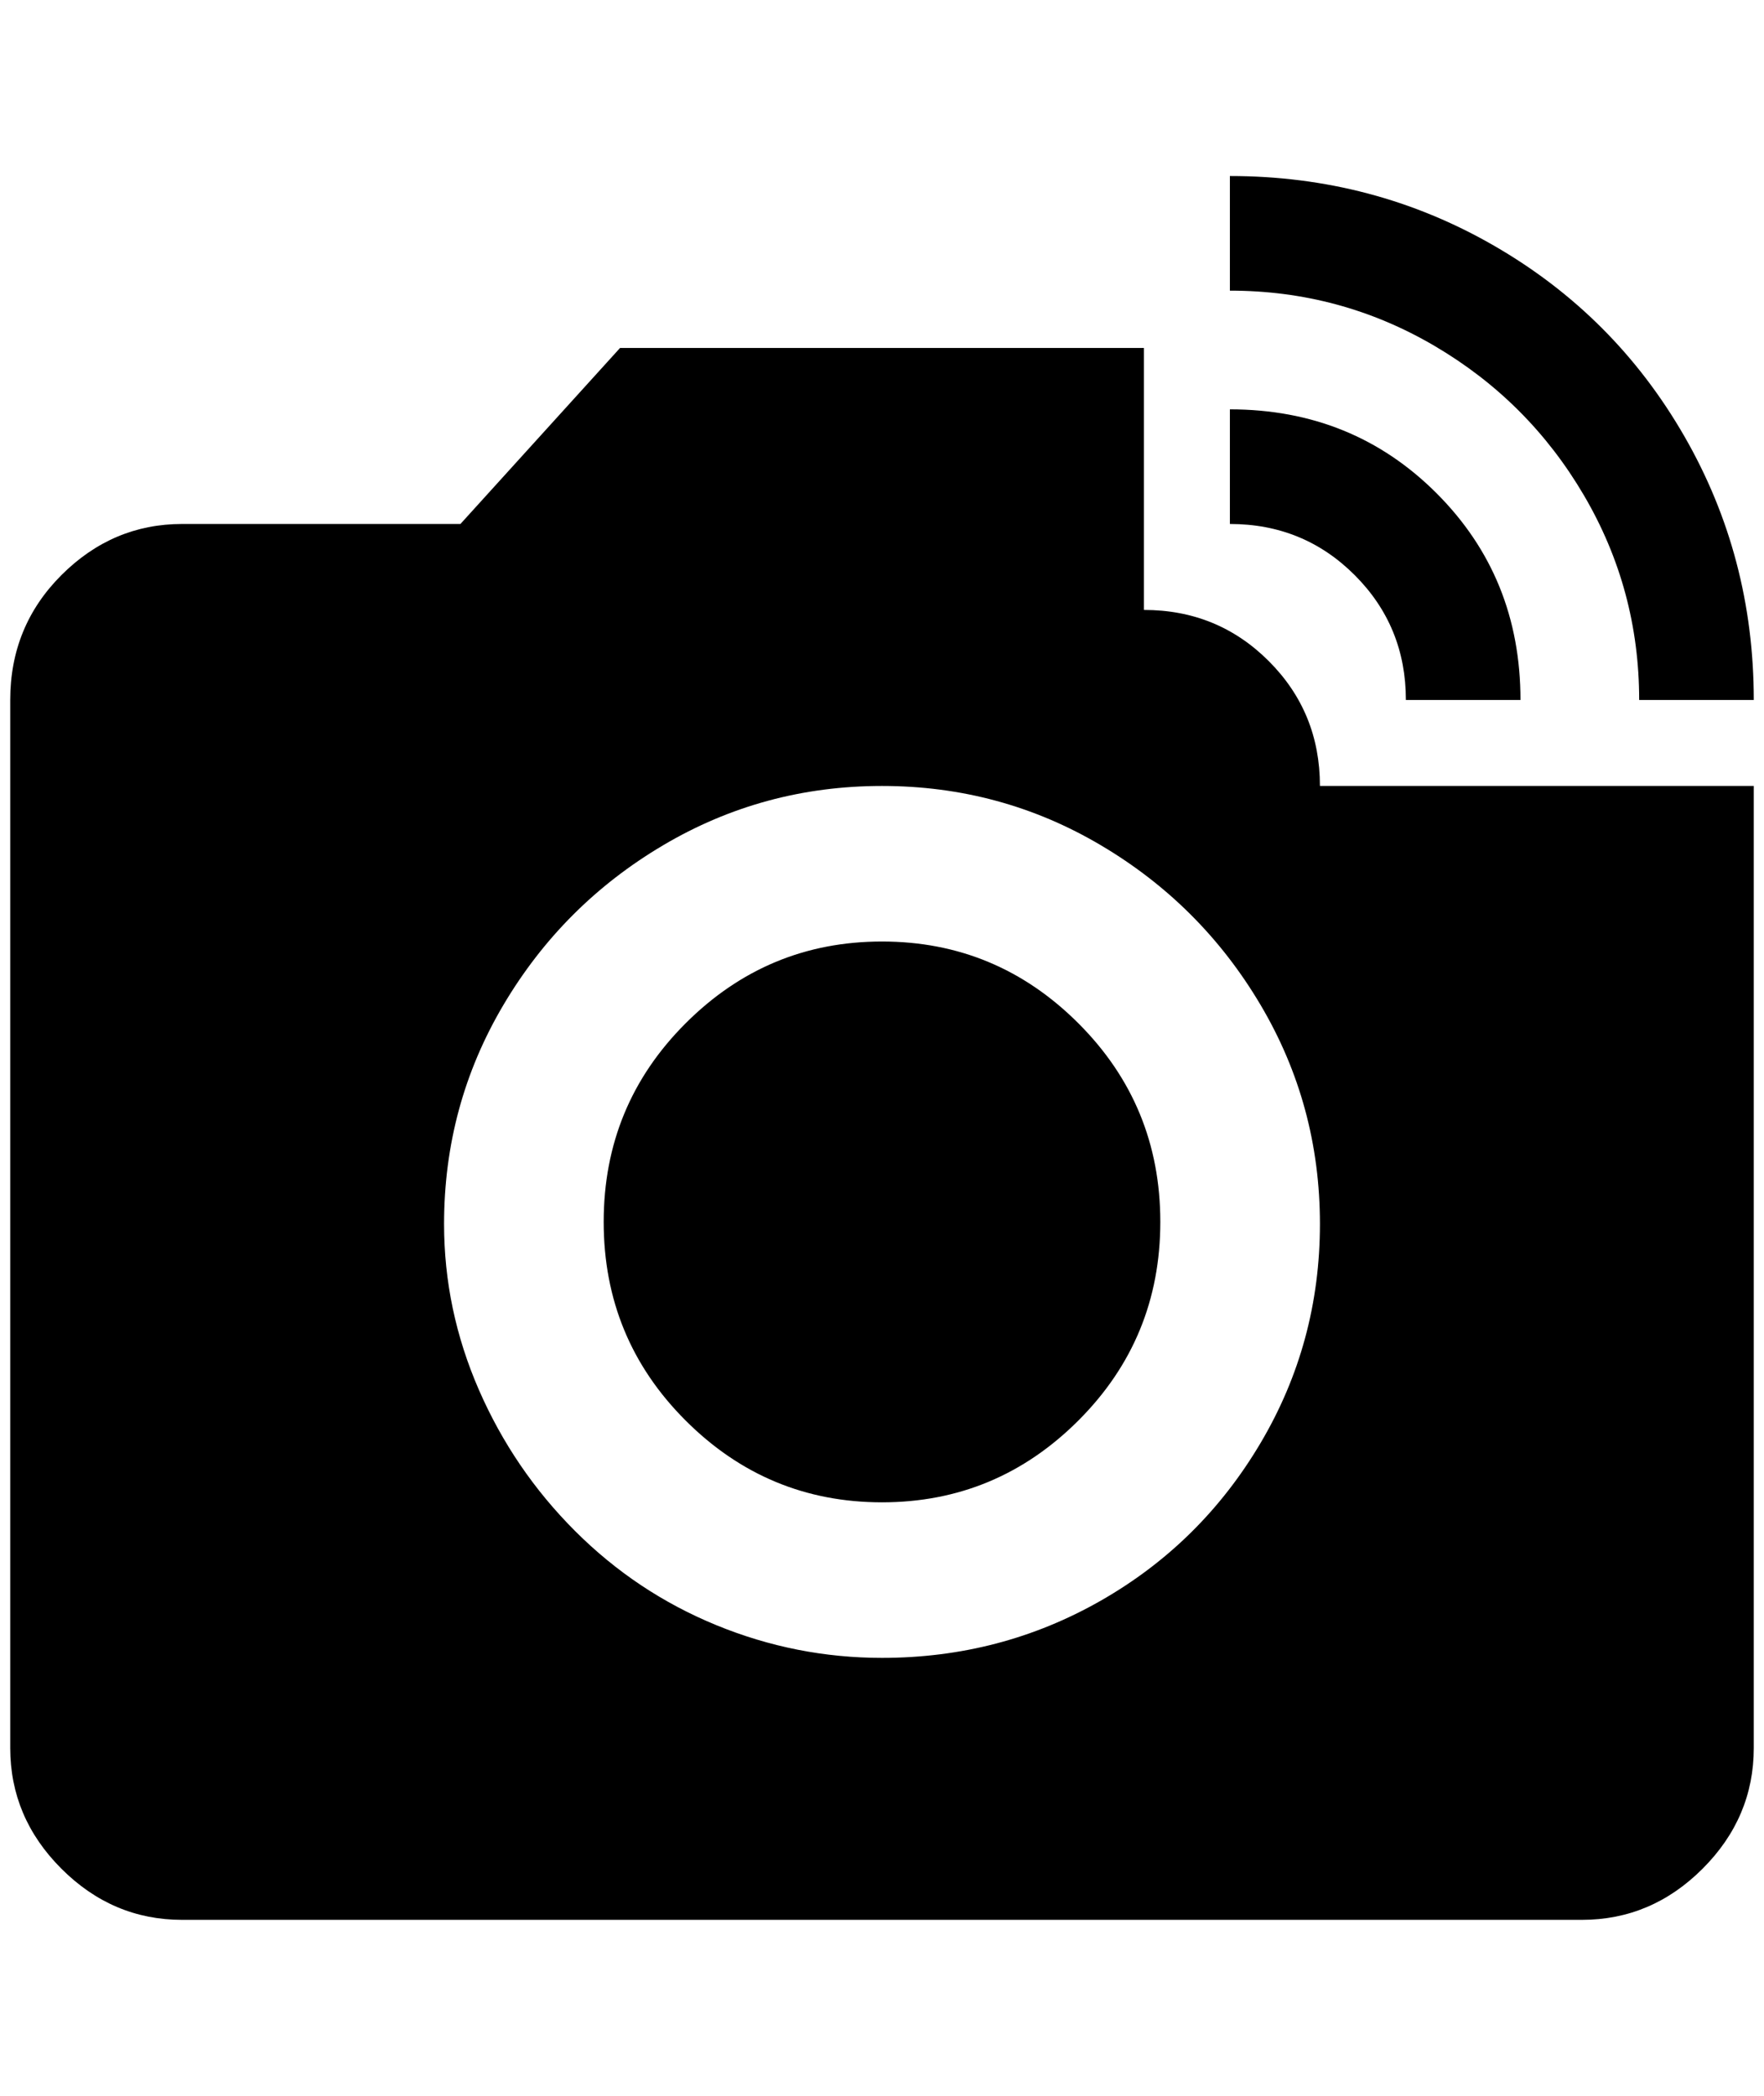 <?xml version="1.0" standalone="no"?>
<!DOCTYPE svg PUBLIC "-//W3C//DTD SVG 1.1//EN" "http://www.w3.org/Graphics/SVG/1.1/DTD/svg11.dtd" >
<svg xmlns="http://www.w3.org/2000/svg" xmlns:xlink="http://www.w3.org/1999/xlink" version="1.1" viewBox="-10 0 1724 2048">
   <path fill="currentColor"
d="M852 920q112 0 192 80t80 194t-80 194t-192 80t-192 -80t-80 -194t80 -194t192 -80zM1192 284v-112q140 0 258 68t186 186t68 258h-112q0 -108 -54 -200t-146 -146t-200 -54zM1192 512v-112q120 0 202 82t82 202h-112q0 -72 -50 -122t-122 -50zM1280 768h424v940
q0 68 -50 118t-118 50h-1368q-68 0 -118 -50t-50 -118v-1024q0 -72 50 -122t118 -50h272l156 -172h512v256q72 0 122 50t50 122zM852 1620q116 0 214 -56t156 -154t58 -214t-58 -214t-156 -156t-214 -58t-214 58t-156 156t-58 214q0 84 34 162t94 138t138 92t162 32z" />
</svg>
